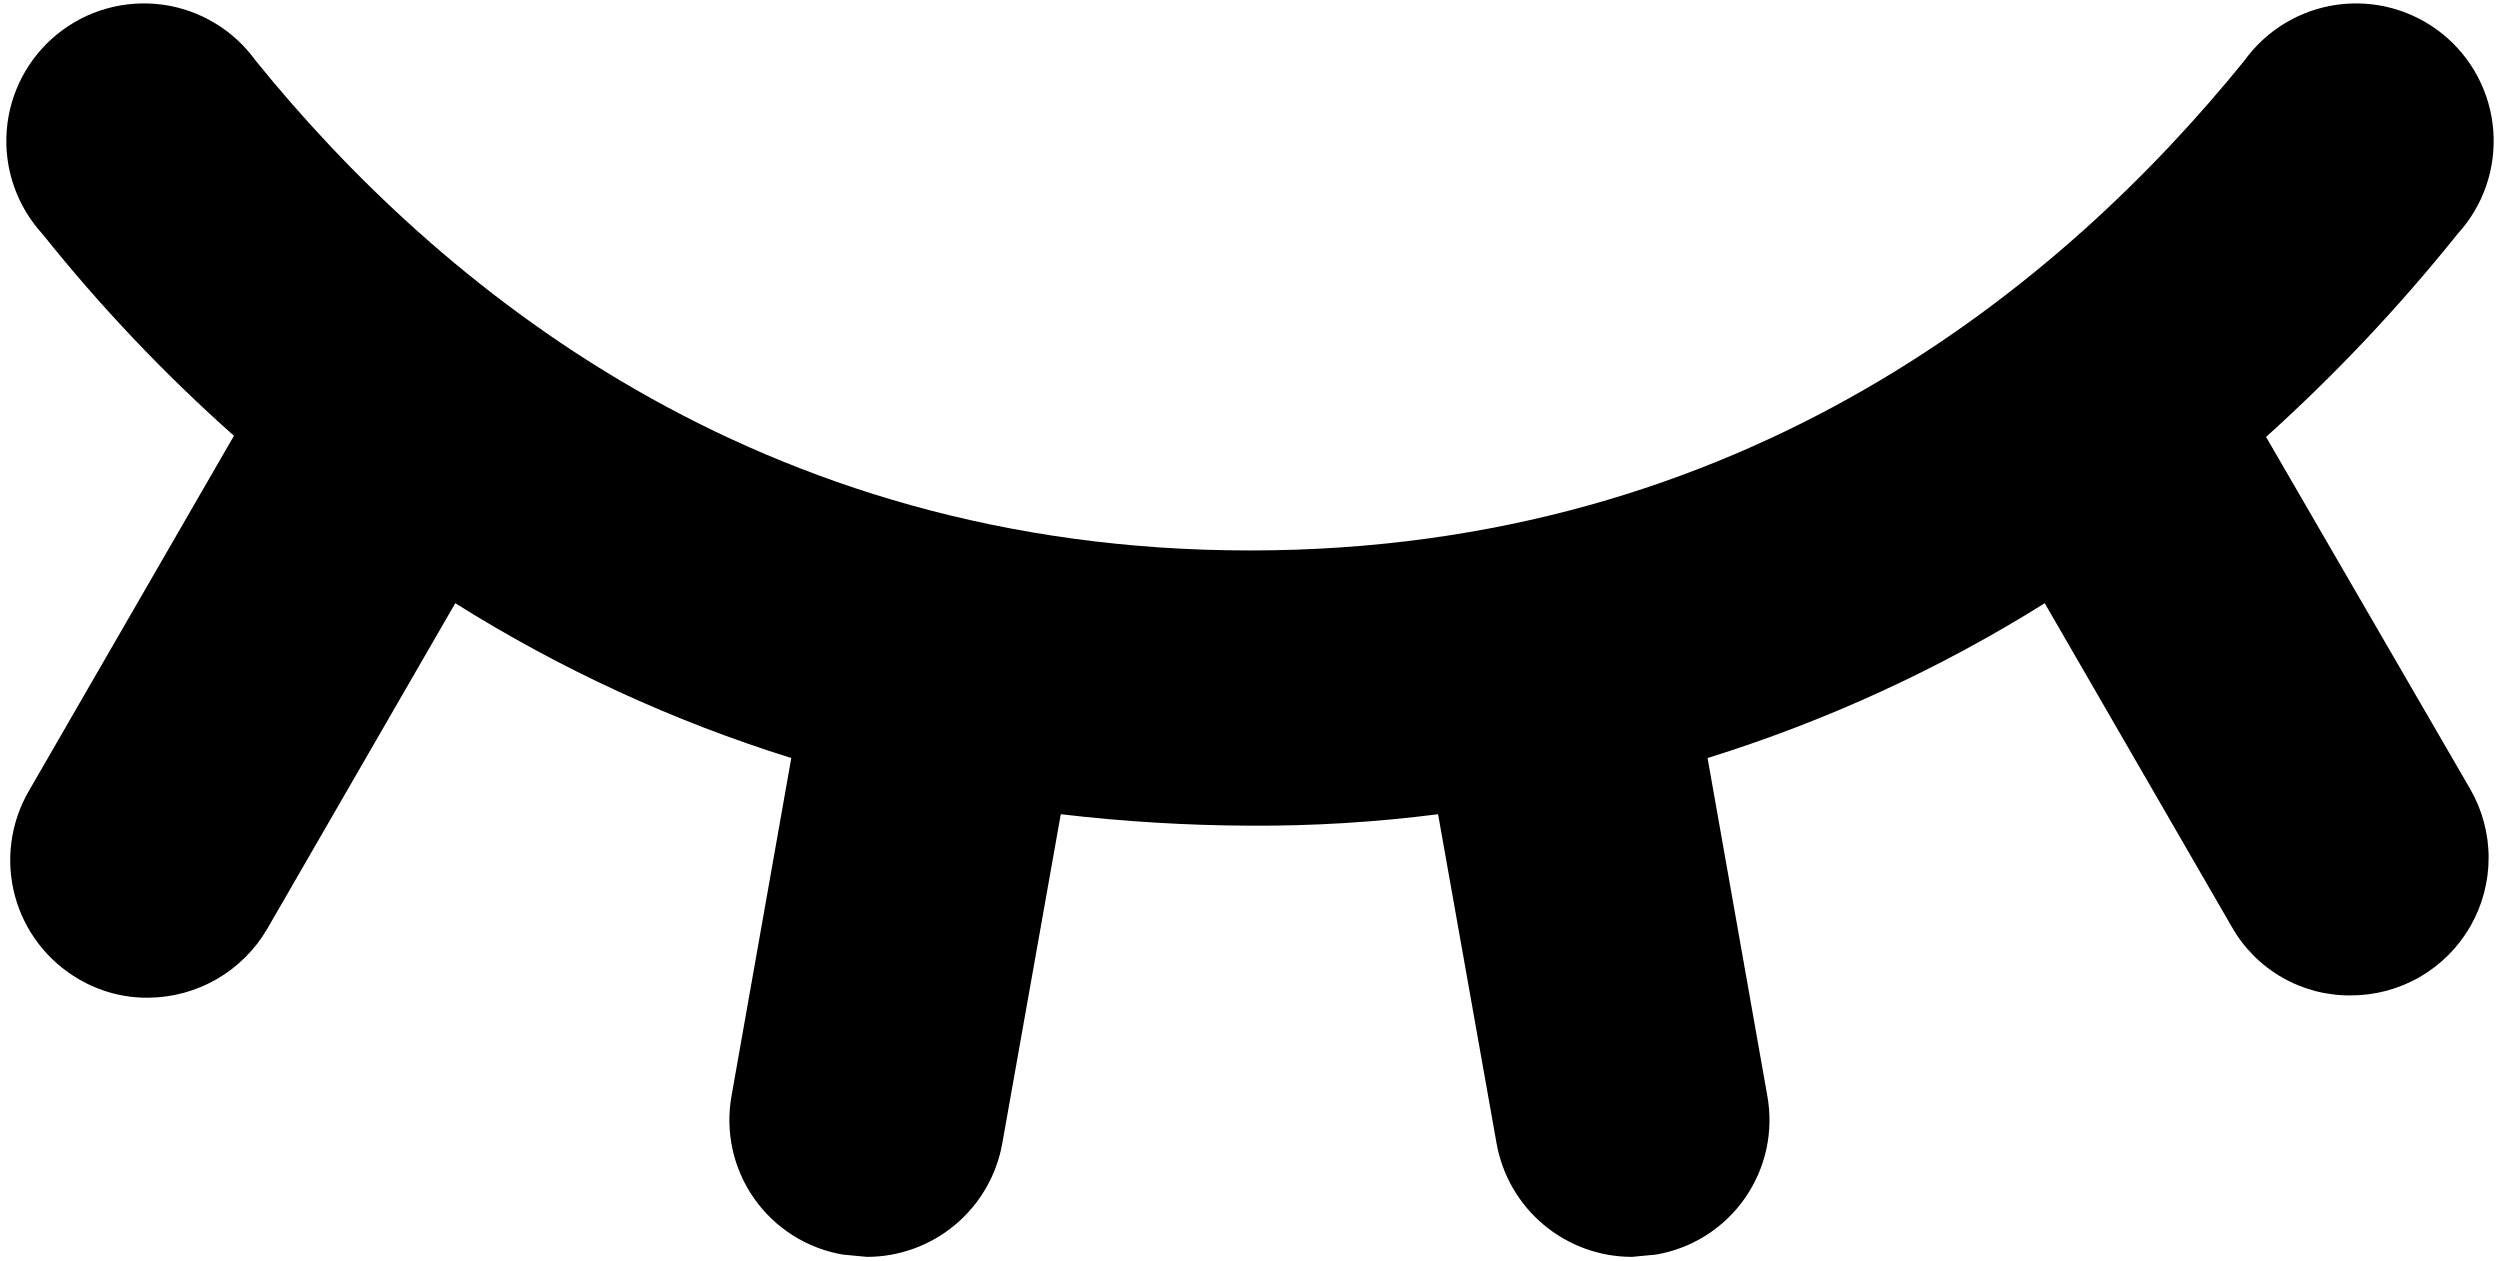 <svg width="218" height="110" viewBox="0 0 218 110" fill="none" xmlns="http://www.w3.org/2000/svg">
<path d="M215.4 68.8C216.454 70.625 217.008 72.695 217.008 74.802C217.007 76.909 216.452 78.979 215.398 80.803C214.344 82.628 212.828 84.142 211.003 85.195C209.177 86.248 207.107 86.801 205 86.8C202.888 86.822 200.809 86.277 198.98 85.222C197.151 84.166 195.638 82.639 194.6 80.8L178.3 52.6C169.121 58.345 159.239 62.882 148.9 66.1L154.1 95.5C154.388 97.051 154.364 98.643 154.031 100.185C153.697 101.726 153.061 103.186 152.158 104.479C151.256 105.773 150.105 106.874 148.773 107.719C147.441 108.563 145.955 109.135 144.4 109.4L142.3 109.6C139.484 109.597 136.759 108.603 134.602 106.793C132.445 104.983 130.993 102.472 130.5 99.7L125.4 71C119.962 71.697 114.483 72.031 109 72C103.486 71.978 97.977 71.644 92.5 71L87.4 99.7C86.907 102.472 85.455 104.983 83.298 106.793C81.141 108.603 78.416 109.597 75.6 109.6L73.5 109.4C71.945 109.135 70.459 108.563 69.127 107.719C67.795 106.874 66.644 105.773 65.742 104.479C64.839 103.186 64.203 101.726 63.87 100.185C63.536 98.643 63.513 97.051 63.8 95.5L69 66.1C58.692 62.881 48.844 58.344 39.7 52.6L23.3 81C22.238 82.819 20.721 84.329 18.897 85.381C17.073 86.433 15.006 86.991 12.9 87C10.792 87.017 8.719 86.464 6.9 85.4C5.534 84.613 4.336 83.564 3.375 82.313C2.414 81.063 1.709 79.635 1.301 78.112C0.892 76.589 0.788 75 0.994 73.437C1.199 71.873 1.711 70.365 2.5 69L20.4 38C14.343 32.619 8.756 26.731 3.7 20.4C2.595 19.193 1.749 17.774 1.213 16.228C0.677 14.683 0.463 13.044 0.584 11.412C0.704 9.781 1.157 8.191 1.915 6.741C2.672 5.291 3.718 4.012 4.988 2.981C6.258 1.949 7.725 1.189 9.3 0.746C10.874 0.303 12.523 0.186 14.145 0.403C15.766 0.62 17.326 1.167 18.728 2.009C20.131 2.851 21.346 3.971 22.3 5.3C38.1 24.8 65.9 48 109 48C152.1 48 179.9 24.8 195.7 5.3C196.654 3.971 197.869 2.851 199.272 2.009C200.674 1.167 202.234 0.62 203.856 0.403C205.477 0.186 207.126 0.303 208.7 0.746C210.275 1.189 211.742 1.949 213.012 2.981C214.282 4.012 215.328 5.291 216.086 6.741C216.843 8.191 217.296 9.781 217.416 11.412C217.537 13.044 217.323 14.683 216.787 16.228C216.251 17.774 215.405 19.193 214.3 20.4C209.221 26.742 203.636 32.661 197.6 38.1L215.4 68.8Z" fill="black"/>
</svg>
